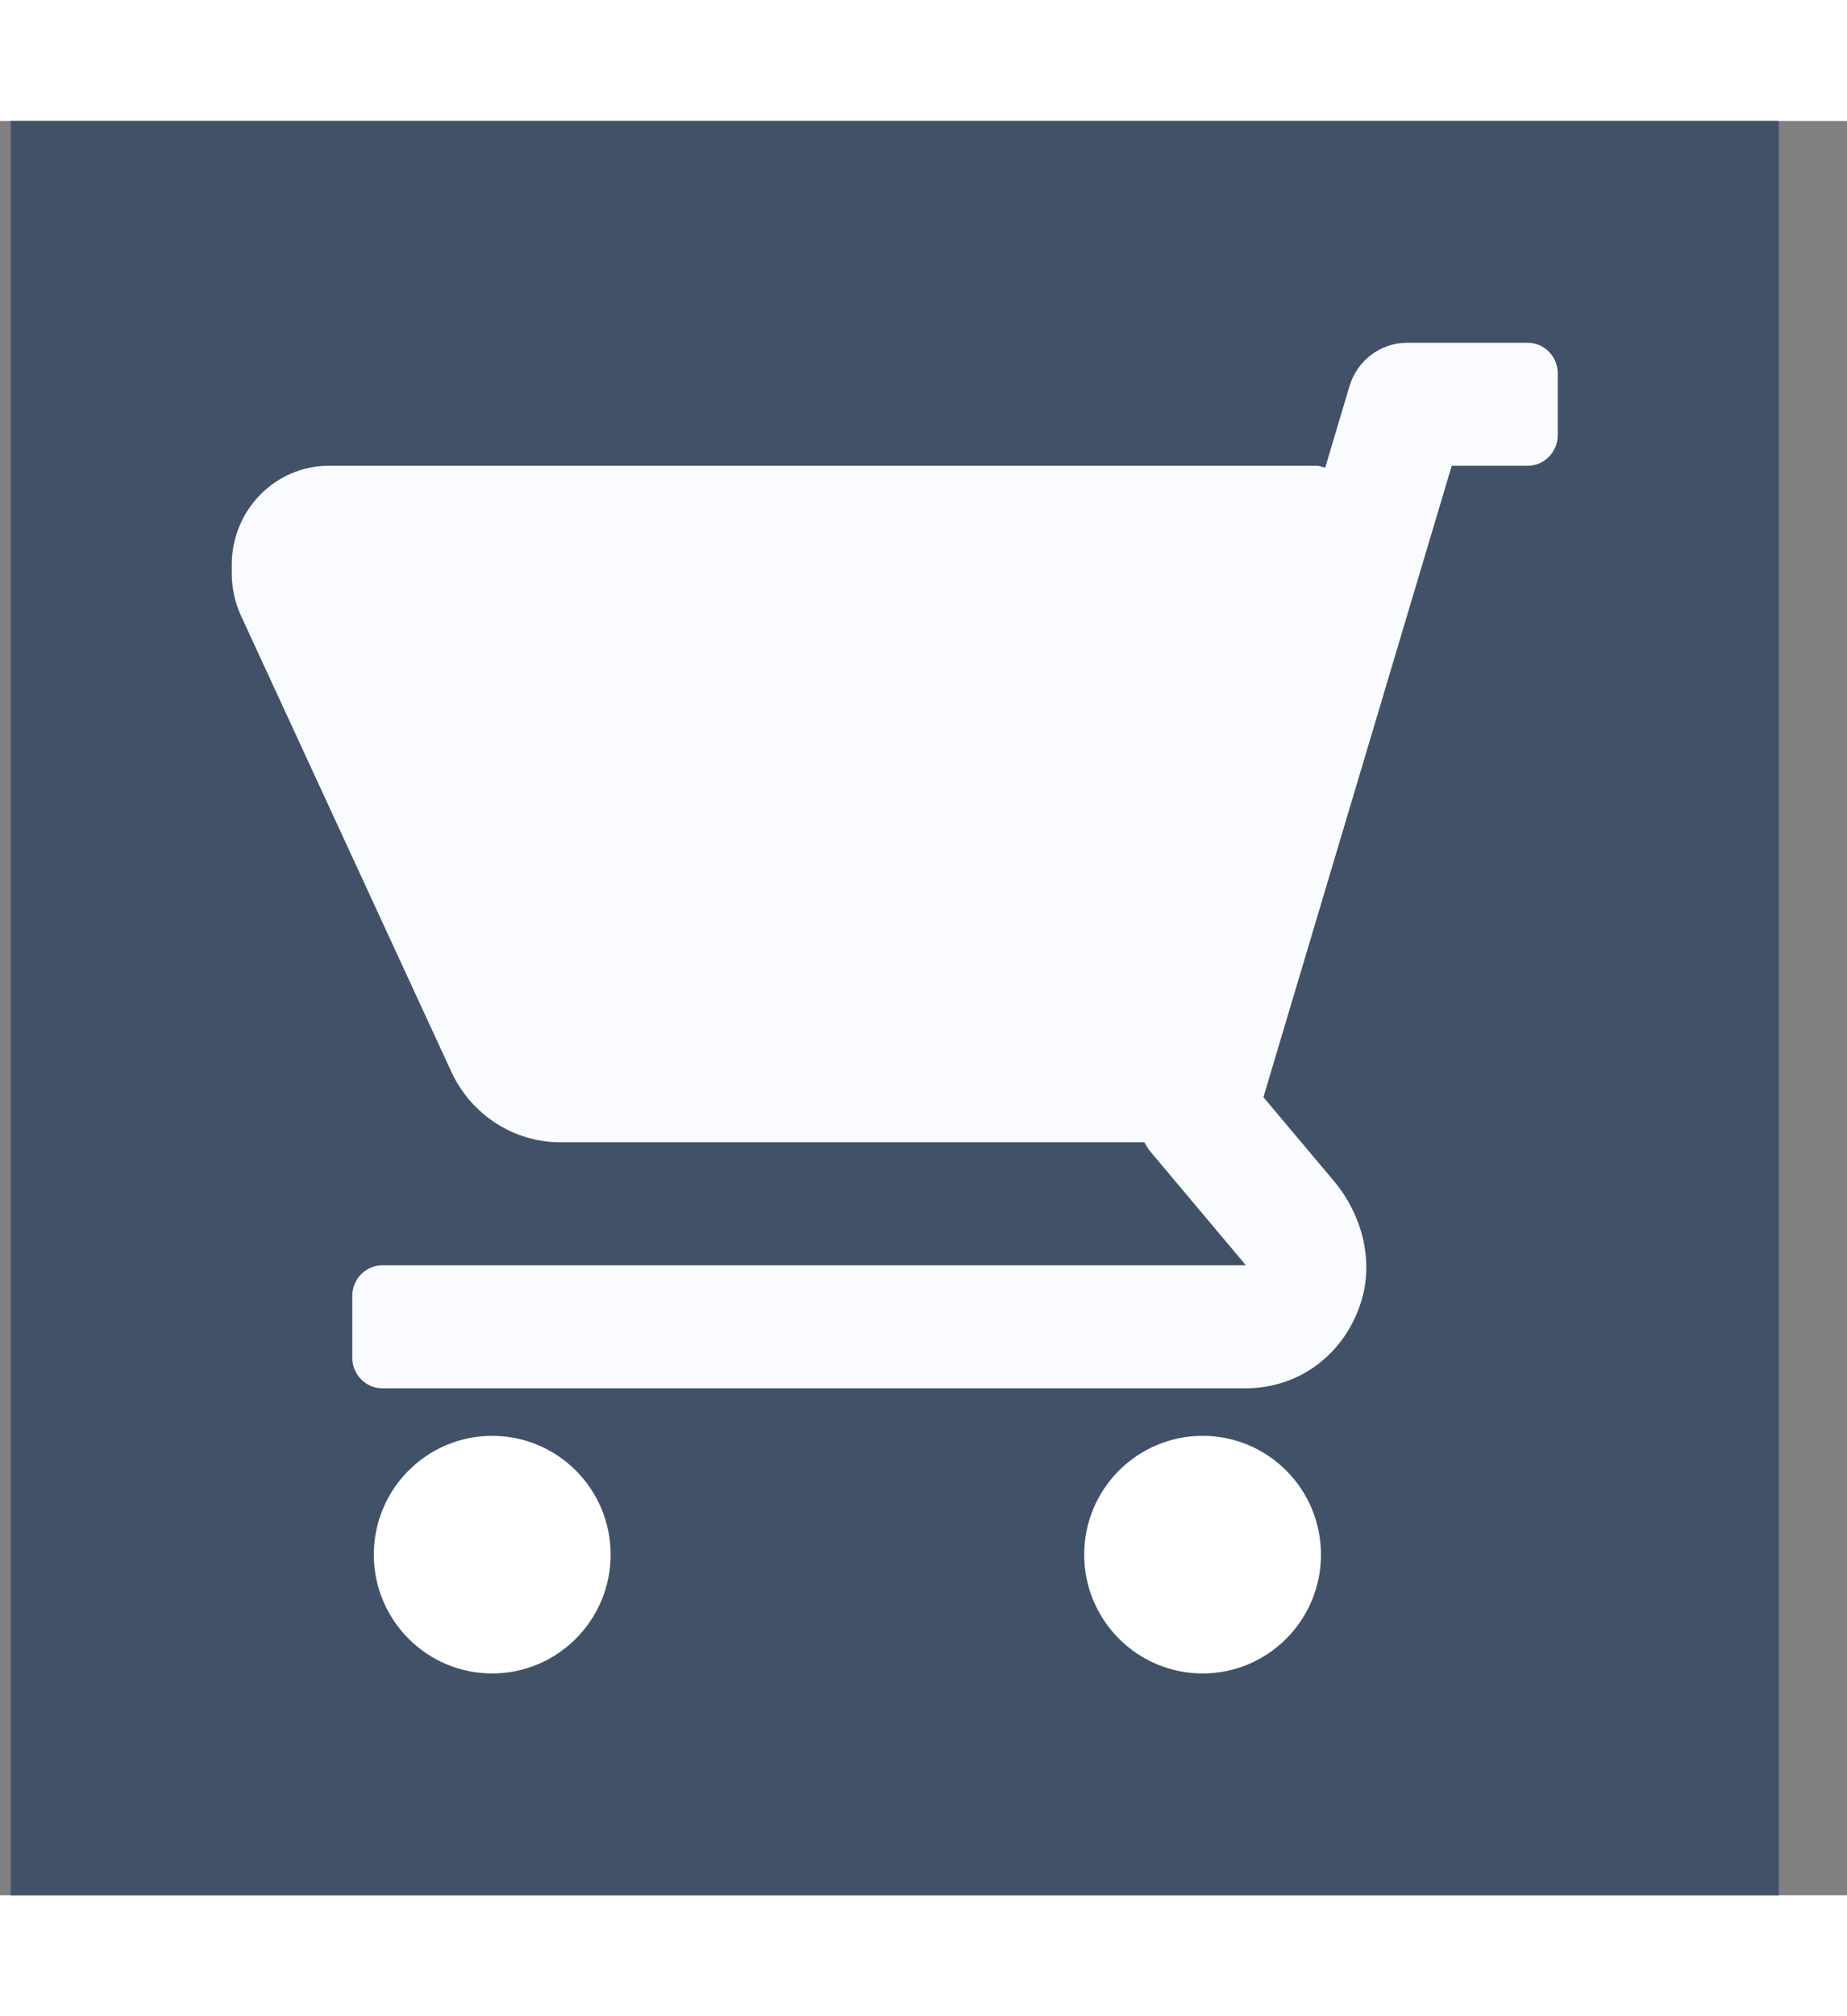 <svg width="22" height="24" viewBox="0 0 25 24" fill="none" xmlns="http://www.w3.org/2000/svg">
<rect x="0" y="0" width="25" height="24" fill="#808080" stroke="none"/>
<rect x="0.145" width="23.932" height="24" fill="#415167"/>
<path d="M4.451 4.664H17.822C17.862 4.664 17.899 4.679 17.937 4.691L18.265 3.59C18.37 3.239 18.687 3 19.046 3H20.677C20.903 3 21.085 3.186 21.085 3.416V4.248C21.085 4.478 20.903 4.664 20.677 4.664H19.65L17.101 13.205L18.053 14.337C18.43 14.785 18.599 15.401 18.426 15.964C18.204 16.683 17.582 17.143 16.864 17.143H5.176C4.951 17.143 4.768 16.957 4.768 16.727V15.895C4.768 15.665 4.951 15.479 5.176 15.479H16.864L15.571 13.941C15.538 13.902 15.514 13.858 15.49 13.815H7.585C6.953 13.815 6.377 13.443 6.108 12.859L3.261 6.691C3.18 6.514 3.137 6.317 3.137 6.121V6.003C3.137 5.264 3.725 4.664 4.451 4.664Z" fill="#F9FBFF"/>
<path d="M16.278 21C15.393 21 14.675 20.28 14.675 19.393C14.675 18.505 15.393 17.786 16.278 17.786C17.163 17.786 17.88 18.505 17.88 19.393C17.88 20.28 17.163 21 16.278 21Z" fill="white"/>
<path d="M6.662 21C5.777 21 5.06 20.28 5.06 19.393C5.06 18.505 5.777 17.786 6.662 17.786C7.547 17.786 8.265 18.505 8.265 19.393C8.265 20.28 7.547 21 6.662 21Z" fill="white"/>
</svg>
